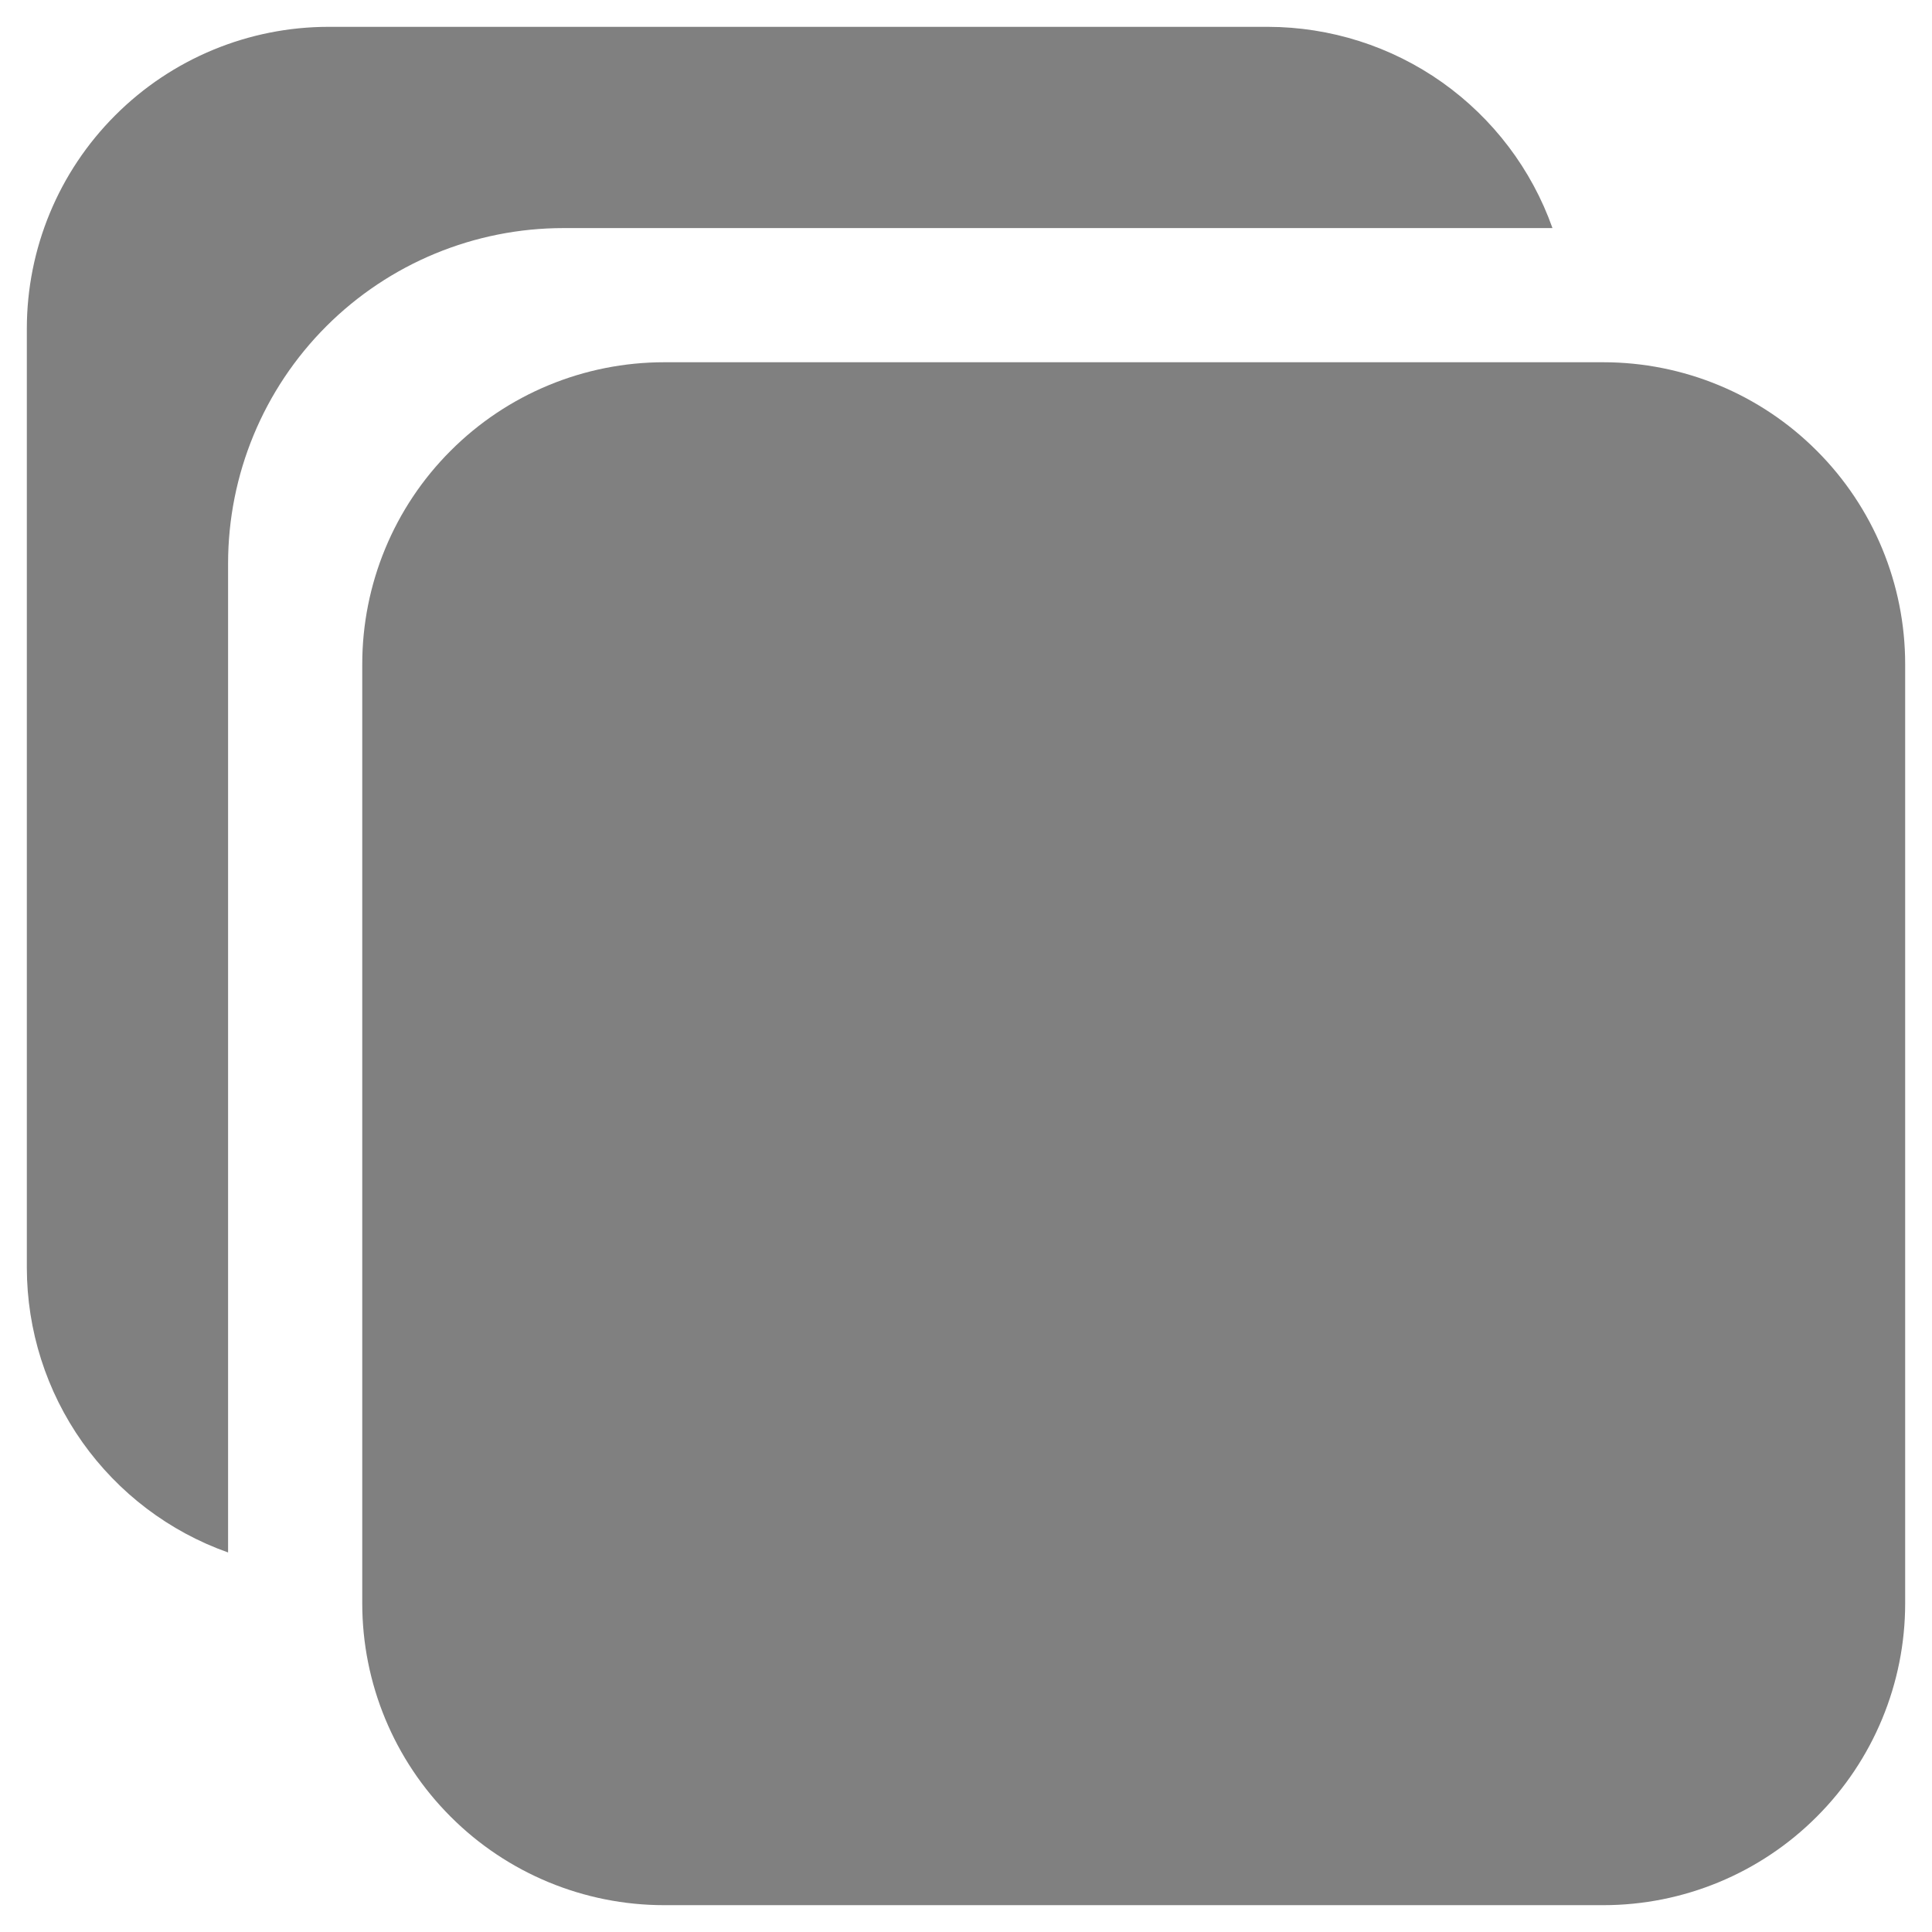 <svg width="18" height="18" viewBox="0 0 18 18" fill="none" xmlns="http://www.w3.org/2000/svg">
<path d="M14.938 17.75H6.188C5.442 17.75 4.726 17.454 4.199 16.926C3.671 16.399 3.375 15.683 3.375 14.938V6.188C3.375 5.442 3.671 4.726 4.199 4.199C4.726 3.671 5.442 3.375 6.188 3.375H14.938C15.683 3.375 16.399 3.671 16.926 4.199C17.454 4.726 17.75 5.442 17.75 6.188V14.938C17.75 15.683 17.454 16.399 16.926 16.926C16.399 17.454 15.683 17.75 14.938 17.75Z" fill="#808080"/>
<path d="M5.25 2.125H14.464C14.27 1.577 13.91 1.103 13.436 0.767C12.961 0.431 12.394 0.251 11.812 0.25H3.062C2.317 0.25 1.601 0.546 1.074 1.074C0.546 1.601 0.25 2.317 0.25 3.062V11.812C0.251 12.394 0.431 12.961 0.767 13.436C1.103 13.91 1.577 14.27 2.125 14.464V5.25C2.125 4.421 2.454 3.626 3.04 3.04C3.626 2.454 4.421 2.125 5.25 2.125Z" fill="#808080"/>
</svg>

